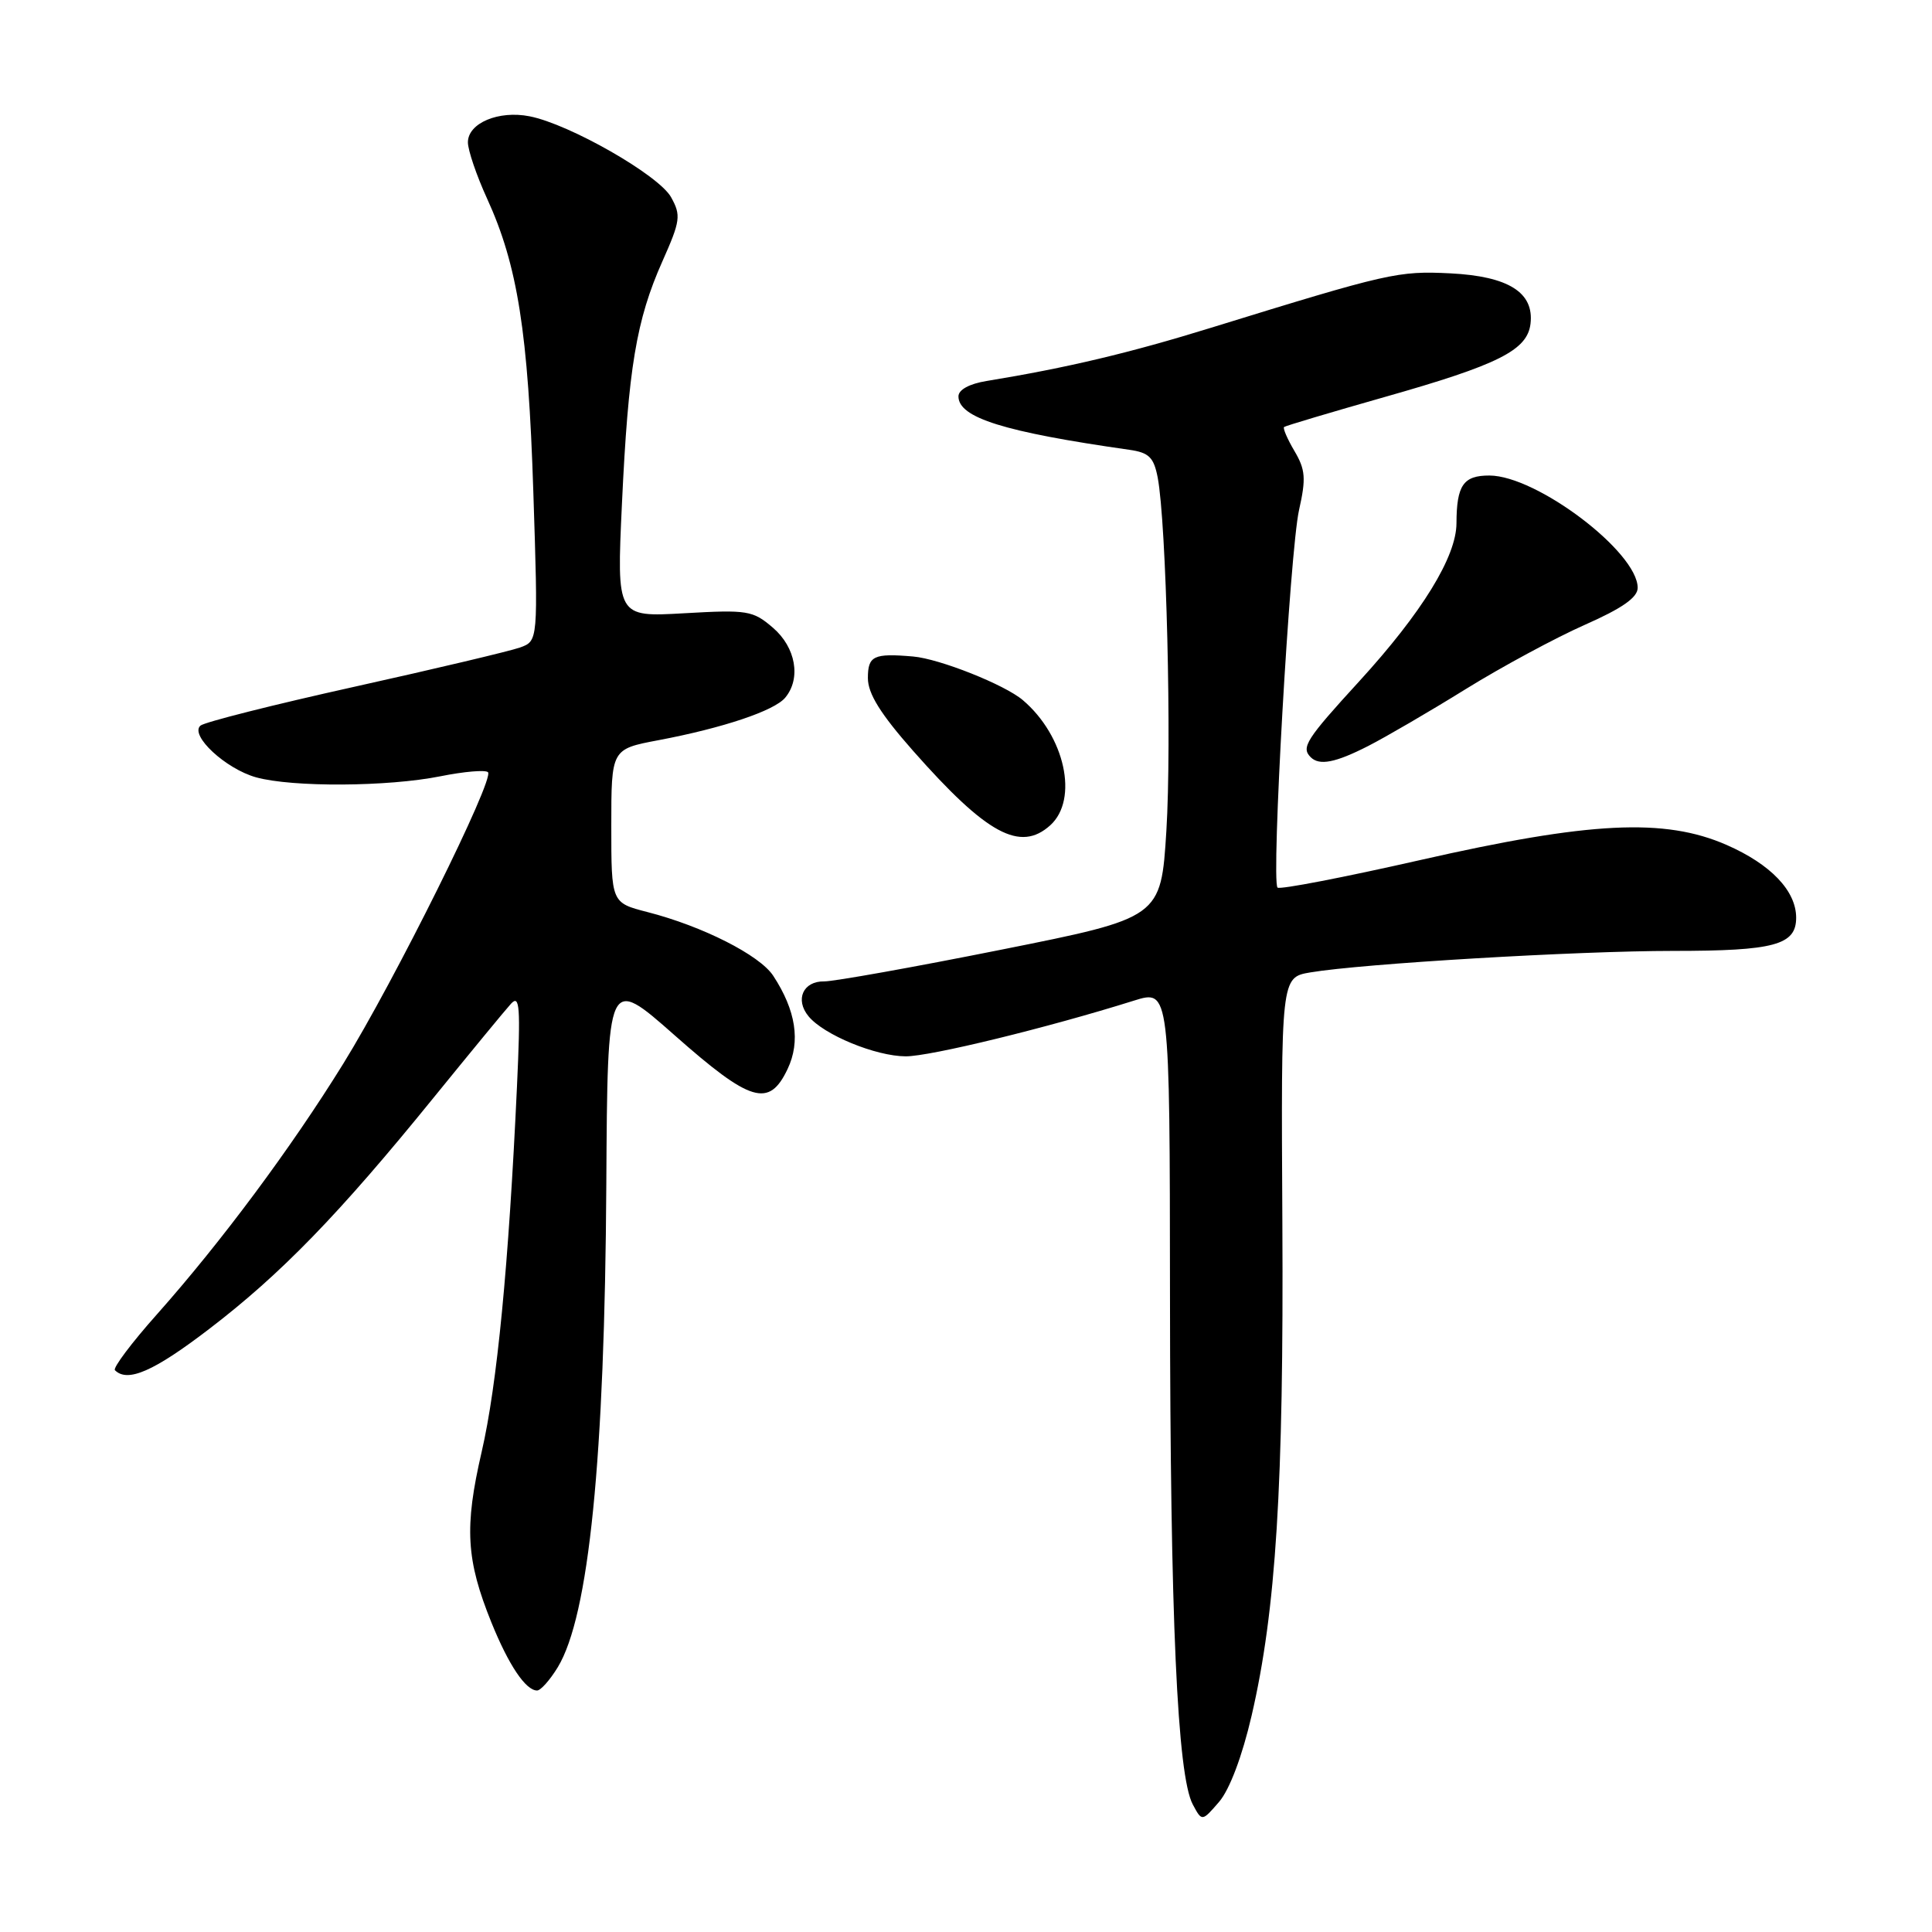 <?xml version="1.0" encoding="UTF-8" standalone="no"?>
<!DOCTYPE svg PUBLIC "-//W3C//DTD SVG 1.1//EN" "http://www.w3.org/Graphics/SVG/1.1/DTD/svg11.dtd" >
<svg xmlns="http://www.w3.org/2000/svg" xmlns:xlink="http://www.w3.org/1999/xlink" version="1.1" viewBox="0 0 256 256">
 <g >
 <path fill="currentColor"
d=" M 165.85 227.31 C 169.08 213.36 170.11 196.91 169.92 162.01 C 169.74 129.51 169.74 129.51 173.62 128.85 C 180.48 127.69 208.93 126.00 221.72 126.00 C 235.11 126.00 238.00 125.22 238.00 121.60 C 238.00 118.04 234.63 114.52 228.79 111.96 C 220.57 108.36 210.67 108.85 188.15 113.97 C 178.06 116.26 169.57 117.90 169.28 117.61 C 168.42 116.76 170.92 72.97 172.13 67.58 C 173.07 63.40 172.98 62.23 171.52 59.76 C 170.58 58.17 169.96 56.73 170.15 56.58 C 170.34 56.42 176.33 54.64 183.46 52.61 C 198.56 48.33 202.38 46.41 202.80 42.90 C 203.29 38.75 199.88 36.61 192.18 36.22 C 185.23 35.88 184.05 36.15 160.50 43.42 C 149.64 46.78 141.41 48.73 130.75 50.48 C 128.45 50.85 127.00 51.64 127.00 52.52 C 127.00 55.35 133.02 57.23 149.64 59.60 C 152.25 59.97 152.88 60.60 153.40 63.27 C 154.55 69.31 155.27 98.53 154.55 110.09 C 153.83 121.61 153.83 121.61 132.66 125.84 C 121.02 128.17 110.47 130.05 109.22 130.04 C 106.41 129.99 105.31 132.46 107.14 134.67 C 109.17 137.13 116.03 139.95 120.00 139.97 C 123.22 139.99 138.82 136.18 150.25 132.59 C 155.00 131.10 155.00 131.10 155.03 171.80 C 155.06 214.43 156.00 235.26 158.05 239.10 C 159.27 241.38 159.27 241.38 161.54 238.75 C 162.93 237.13 164.60 232.71 165.85 227.31 Z  M 73.90 220.93 C 78.04 214.12 80.13 193.34 80.34 156.91 C 80.50 129.33 80.50 129.33 89.37 137.16 C 99.47 146.09 101.91 146.82 104.36 141.65 C 106.10 137.99 105.46 133.88 102.46 129.30 C 100.67 126.56 93.08 122.72 85.78 120.85 C 81.00 119.62 81.00 119.62 81.00 109.44 C 81.00 99.26 81.00 99.26 87.25 98.08 C 95.81 96.46 102.61 94.18 104.05 92.44 C 106.17 89.89 105.45 85.78 102.42 83.18 C 99.76 80.89 99.05 80.78 90.65 81.26 C 81.71 81.77 81.71 81.77 82.41 66.77 C 83.25 48.77 84.31 42.40 87.77 34.63 C 90.16 29.26 90.26 28.54 88.92 26.13 C 87.31 23.22 75.48 16.45 70.17 15.41 C 66.07 14.60 62.00 16.31 62.00 18.86 C 62.00 19.90 63.14 23.25 64.53 26.29 C 68.59 35.16 69.99 44.03 70.67 65.22 C 71.31 84.93 71.31 84.93 68.90 85.80 C 67.58 86.27 57.73 88.61 47.00 90.99 C 36.27 93.37 27.08 95.69 26.56 96.15 C 25.11 97.43 29.89 101.87 33.93 103.00 C 38.74 104.33 51.37 104.26 58.36 102.86 C 61.49 102.23 64.32 101.99 64.66 102.32 C 65.56 103.22 52.25 130.02 45.47 140.97 C 38.55 152.15 29.32 164.56 20.81 174.14 C 17.44 177.92 14.93 181.27 15.23 181.56 C 16.90 183.23 20.37 181.72 27.71 176.10 C 37.22 168.83 44.91 160.91 57.42 145.49 C 62.33 139.45 66.96 133.82 67.71 133.00 C 68.87 131.73 68.99 133.38 68.50 144.00 C 67.40 167.70 65.87 183.53 63.82 192.39 C 61.51 202.39 61.76 206.68 65.12 215.00 C 67.41 220.65 69.66 224.00 71.17 224.00 C 71.64 224.00 72.87 222.62 73.90 220.93 Z  M 139.17 109.35 C 142.95 105.92 141.11 97.51 135.53 92.77 C 133.12 90.72 124.49 87.29 120.99 86.99 C 115.75 86.54 115.00 86.90 115.00 89.85 C 115.00 91.91 116.66 94.58 120.99 99.49 C 130.76 110.56 135.18 112.95 139.17 109.35 Z  M 181.29 98.85 C 183.60 97.67 189.43 94.28 194.23 91.30 C 199.03 88.33 206.12 84.51 209.98 82.80 C 214.96 80.60 217.00 79.17 217.00 77.89 C 217.00 73.15 203.63 63.03 197.36 63.01 C 193.90 63.00 193.01 64.29 192.99 69.33 C 192.98 73.77 188.42 81.18 180.11 90.27 C 173.06 97.97 172.38 99.04 173.67 100.33 C 174.82 101.48 176.94 101.07 181.29 98.85 Z "/>
</g>
</svg>